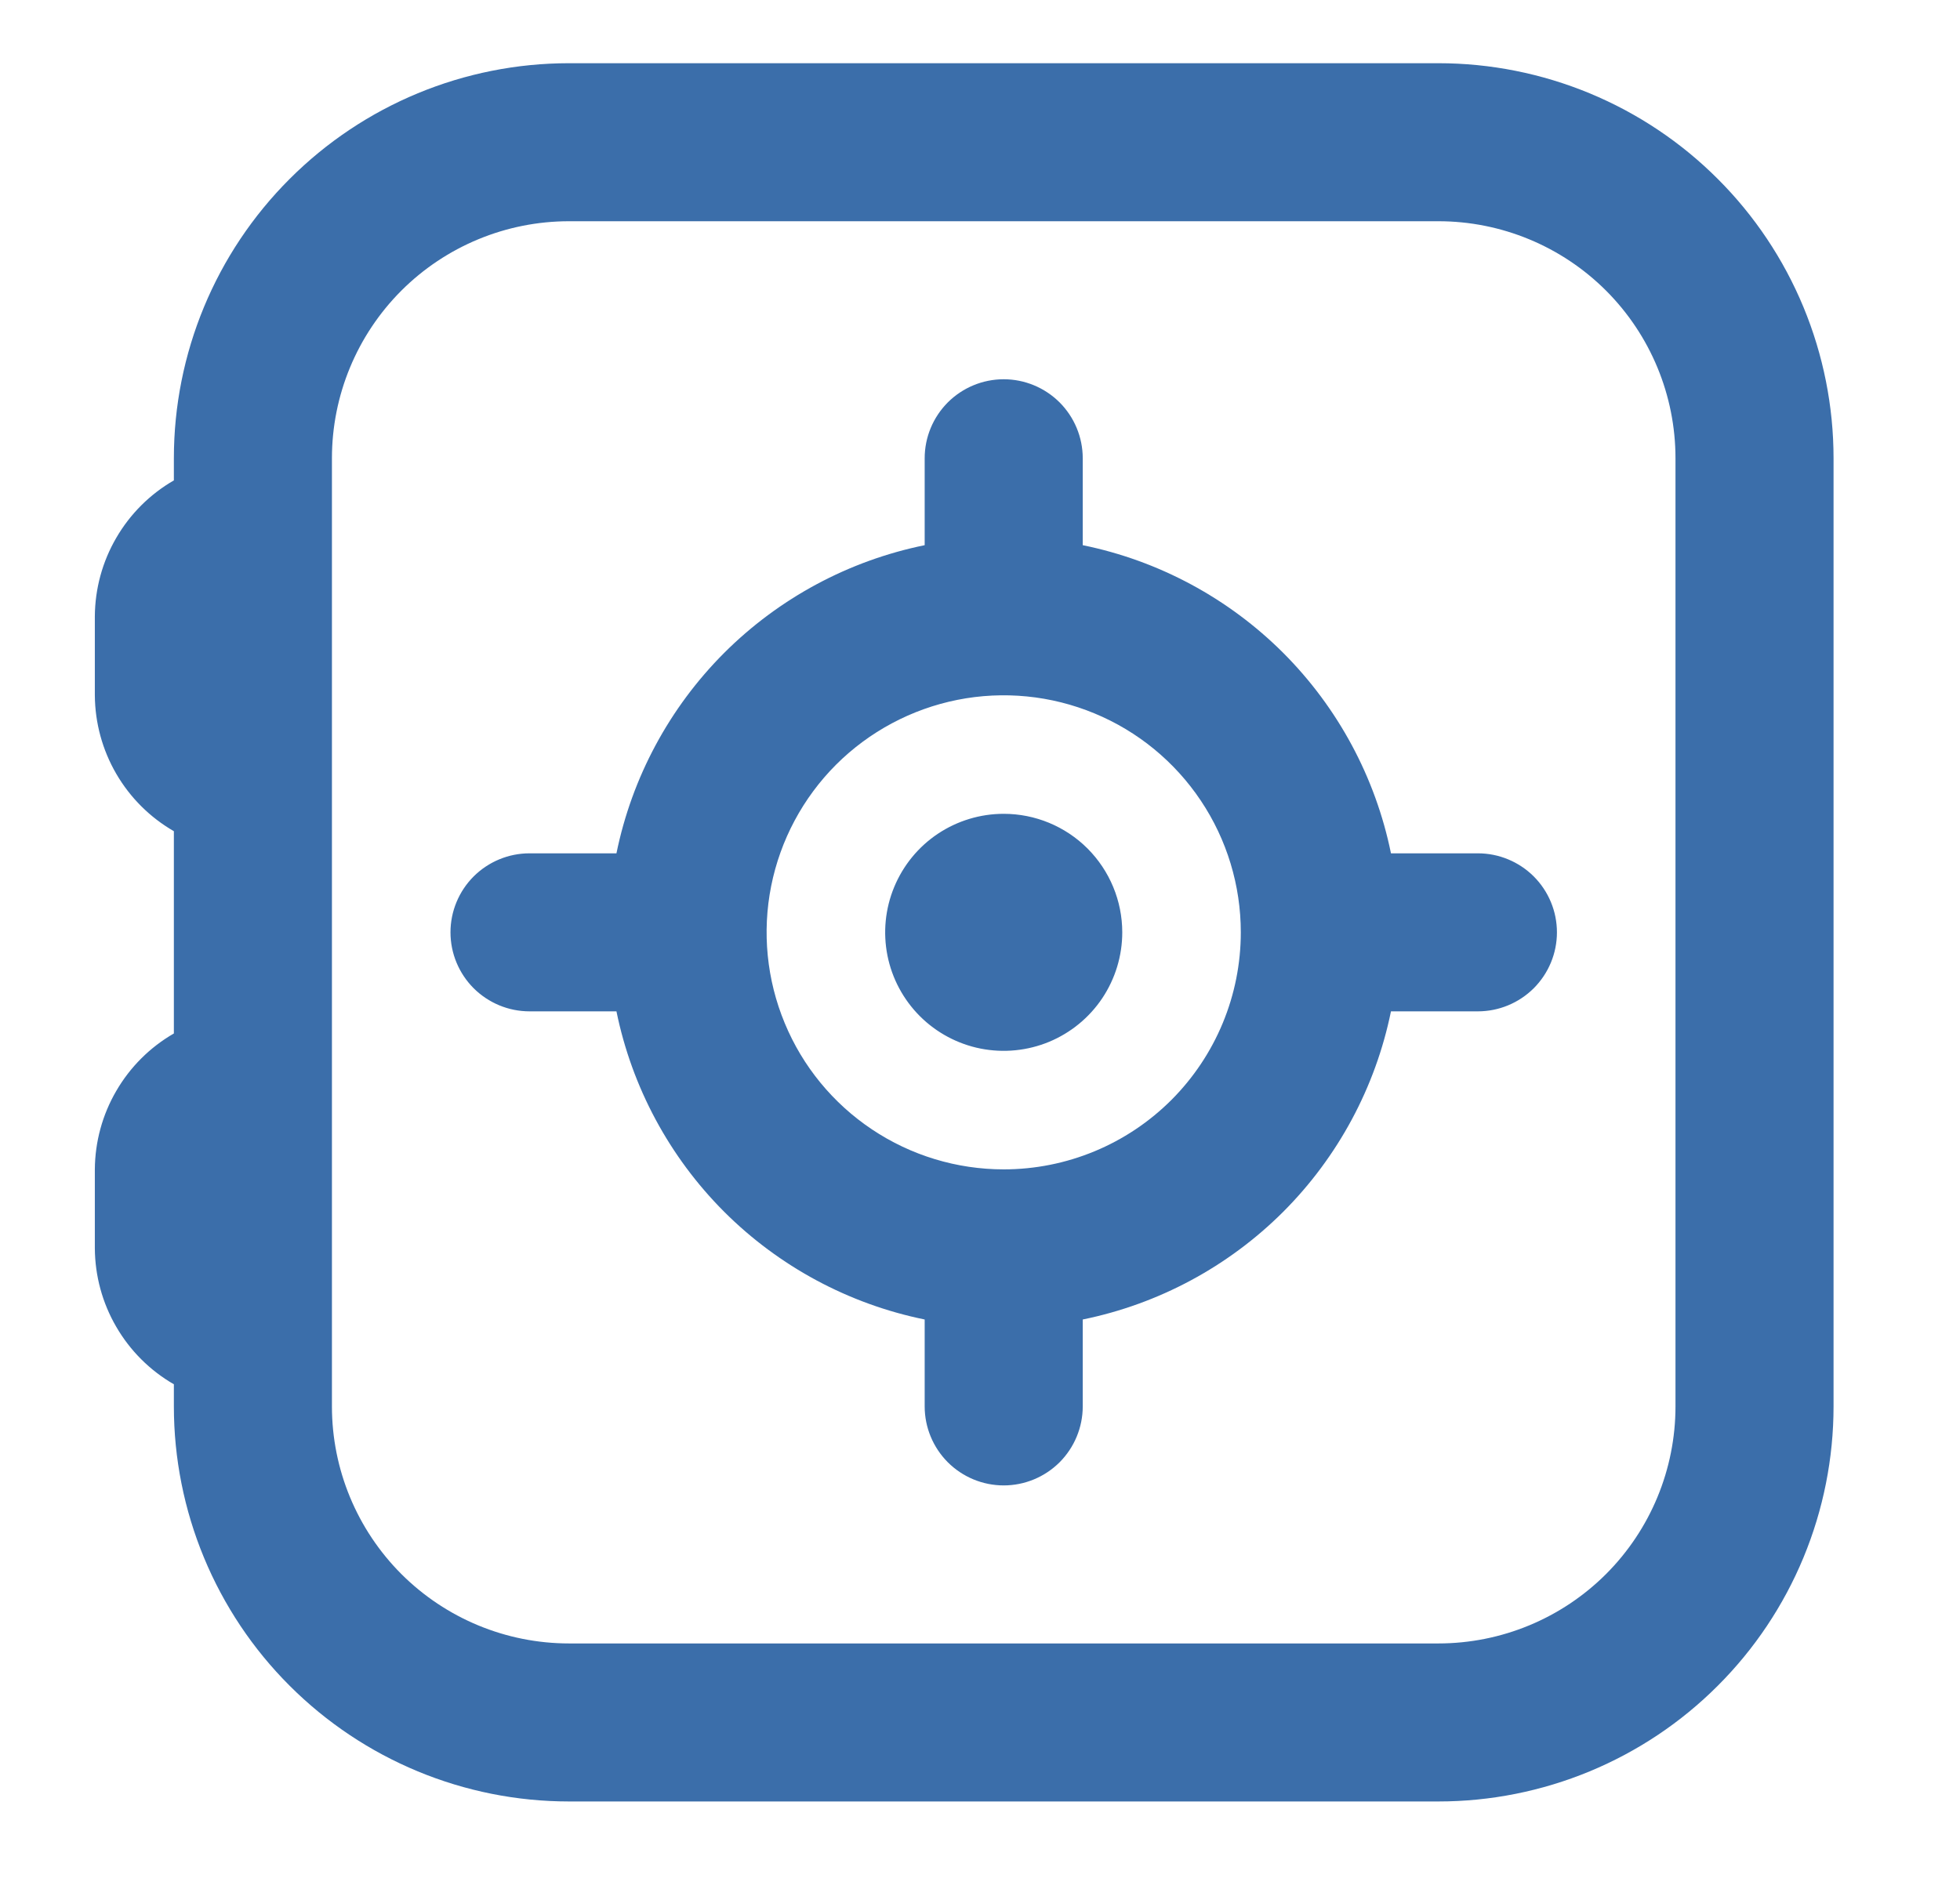 <svg width="31" height="30" viewBox="0 0 31 30" fill="none" xmlns="http://www.w3.org/2000/svg">
<path d="M22.75 1H9C7.342 1 5.753 1.658 4.581 2.831C3.408 4.003 2.75 5.592 2.75 7.25V7.6C2.372 7.818 2.058 8.131 1.839 8.509C1.619 8.886 1.503 9.314 1.5 9.75V11C1.503 11.436 1.619 11.864 1.839 12.242C2.058 12.619 2.372 12.932 2.75 13.15V16.35C2.372 16.568 2.058 16.881 1.839 17.259C1.619 17.636 1.503 18.064 1.5 18.5V19.75C1.503 20.186 1.619 20.614 1.839 20.991C2.058 21.369 2.372 21.682 2.75 21.9V22.25C2.75 23.071 2.912 23.884 3.226 24.642C3.54 25.4 4 26.089 4.581 26.669C5.753 27.841 7.342 28.5 9 28.5H22.75C23.571 28.5 24.384 28.338 25.142 28.024C25.9 27.71 26.589 27.25 27.169 26.669C27.75 26.089 28.21 25.4 28.524 24.642C28.838 23.884 29 23.071 29 22.25V7.25C29 6.429 28.838 5.617 28.524 4.858C28.21 4.1 27.75 3.411 27.169 2.831C26.589 2.25 25.9 1.79 25.142 1.476C24.384 1.162 23.571 1 22.75 1ZM26.5 22.25C26.5 23.245 26.105 24.198 25.402 24.902C24.698 25.605 23.745 26 22.75 26H9C8.005 26 7.052 25.605 6.348 24.902C5.645 24.198 5.25 23.245 5.25 22.25V7.25C5.25 6.255 5.645 5.302 6.348 4.598C7.052 3.895 8.005 3.5 9 3.5H22.75C23.745 3.5 24.698 3.895 25.402 4.598C26.105 5.302 26.5 6.255 26.5 7.25V22.25ZM23.375 13.5H22C21.755 12.299 21.162 11.196 20.296 10.329C19.429 9.463 18.326 8.87 17.125 8.625V7.25C17.125 6.918 16.993 6.601 16.759 6.366C16.524 6.132 16.206 6 15.875 6C15.543 6 15.226 6.132 14.991 6.366C14.757 6.601 14.625 6.918 14.625 7.25V8.625C13.424 8.87 12.321 9.463 11.454 10.329C10.588 11.196 9.995 12.299 9.75 13.5H8.375C8.043 13.5 7.726 13.632 7.491 13.866C7.257 14.101 7.125 14.418 7.125 14.75C7.125 15.082 7.257 15.399 7.491 15.634C7.726 15.868 8.043 16 8.375 16H9.75C9.995 17.201 10.588 18.304 11.454 19.171C12.321 20.037 13.424 20.63 14.625 20.875V22.25C14.625 22.581 14.757 22.899 14.991 23.134C15.226 23.368 15.543 23.5 15.875 23.5C16.206 23.5 16.524 23.368 16.759 23.134C16.993 22.899 17.125 22.581 17.125 22.25V20.875C18.326 20.63 19.429 20.037 20.296 19.171C21.162 18.304 21.755 17.201 22 16H23.375C23.706 16 24.024 15.868 24.259 15.634C24.493 15.399 24.625 15.082 24.625 14.75C24.625 14.418 24.493 14.101 24.259 13.866C24.024 13.632 23.706 13.5 23.375 13.5ZM15.875 18.5C15.133 18.5 14.408 18.28 13.792 17.868C13.175 17.456 12.694 16.87 12.411 16.185C12.127 15.5 12.052 14.746 12.197 14.018C12.342 13.291 12.699 12.623 13.223 12.098C13.748 11.574 14.416 11.217 15.143 11.072C15.871 10.927 16.625 11.002 17.31 11.286C17.995 11.569 18.581 12.05 18.993 12.667C19.405 13.283 19.625 14.008 19.625 14.75C19.625 15.745 19.23 16.698 18.527 17.402C17.823 18.105 16.87 18.5 15.875 18.5ZM15.875 12.875C15.504 12.875 15.142 12.985 14.833 13.191C14.525 13.397 14.285 13.69 14.143 14.033C14.001 14.375 13.964 14.752 14.036 15.116C14.108 15.479 14.287 15.814 14.549 16.076C14.811 16.338 15.146 16.517 15.509 16.589C15.873 16.661 16.25 16.624 16.593 16.482C16.935 16.34 17.228 16.1 17.434 15.792C17.64 15.483 17.75 15.121 17.75 14.75C17.75 14.253 17.552 13.776 17.201 13.424C16.849 13.072 16.372 12.875 15.875 12.875Z" fill="#3B6EAA"/>
</svg>
